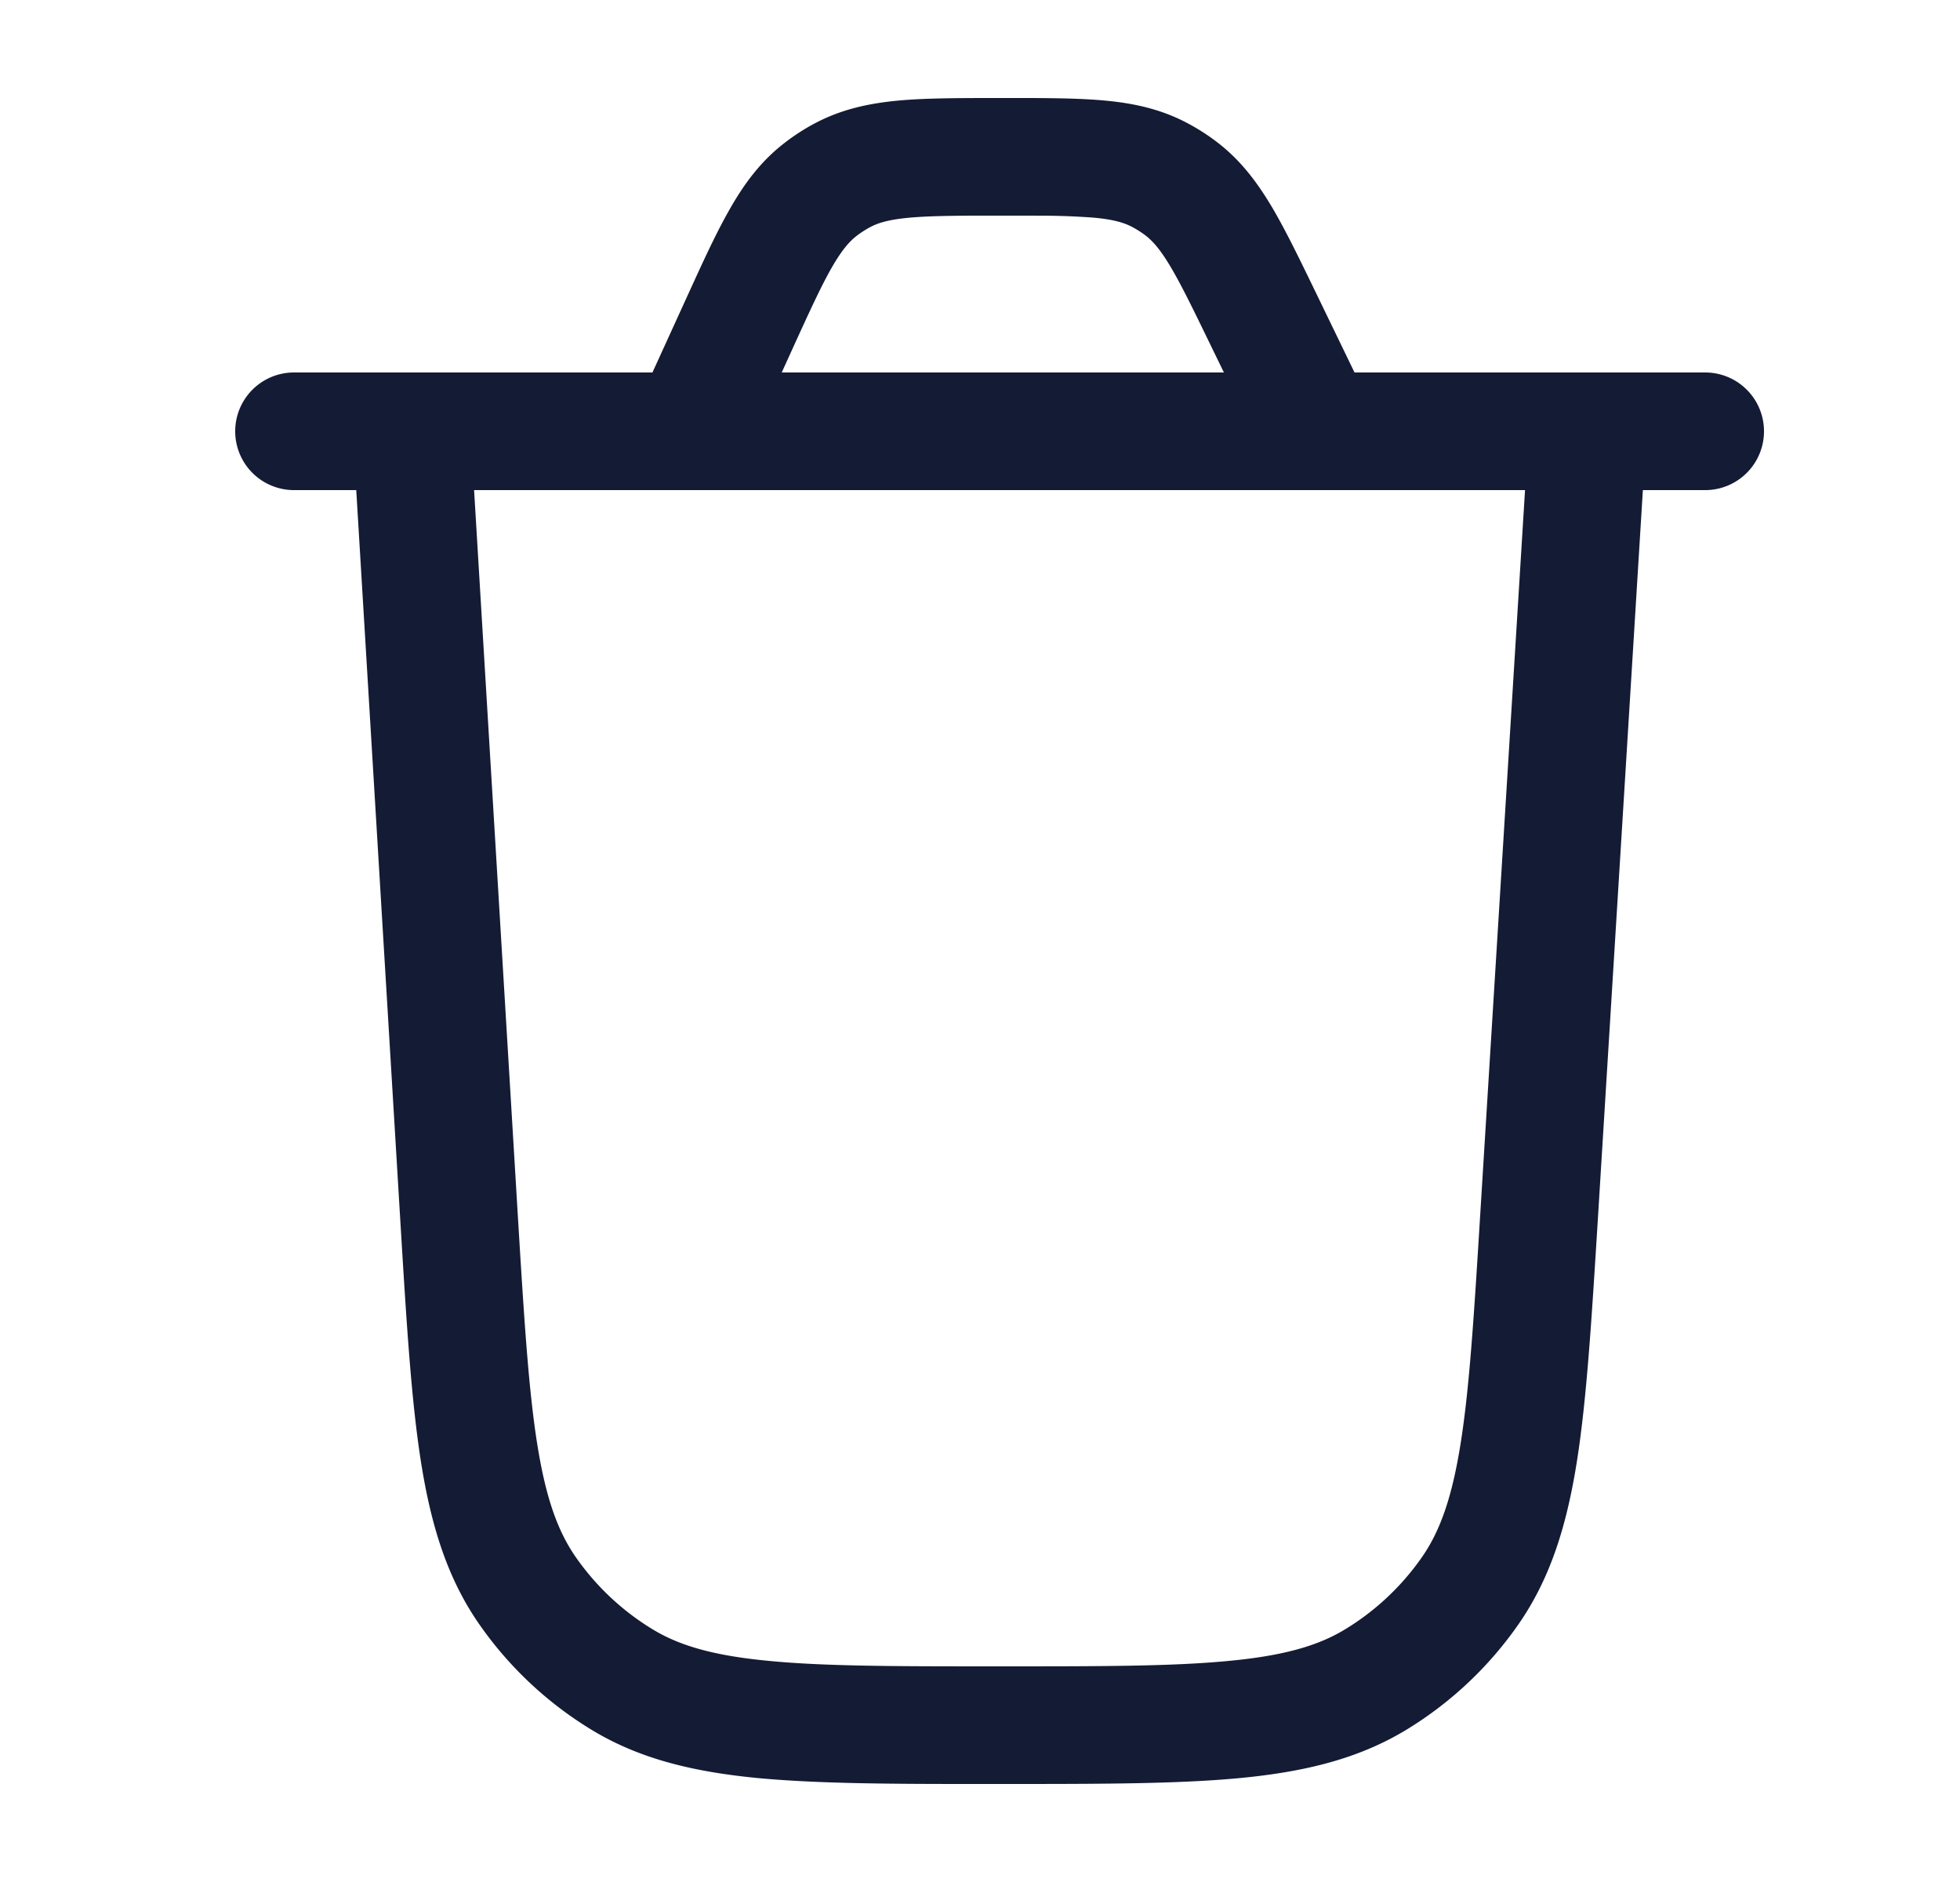 <svg xmlns="http://www.w3.org/2000/svg" width="25" height="24" fill="none"><path fill="#141B34" fill-rule="evenodd" d="M13.105 1.25c.37.001.694.006.972.031.369.033.713.105 1.047.278q.199.103.378.237c.302.225.516.503.707.82.18.3.362.677.577 1.12l.491 1.014h4.473a.75.75 0 0 1 0 1.5h-.795l-.578 9.36c-.078 1.248-.139 2.238-.264 3.03-.129.81-.335 1.486-.747 2.077a4.75 4.75 0 0 1-1.425 1.34c-.615.374-1.302.538-2.12.617-.797.076-1.79.076-3.04.076h-.485c-1.062 0-1.926-.009-2.636-.076-.818-.08-1.506-.243-2.121-.619a4.75 4.75 0 0 1-1.426-1.342c-.412-.592-.617-1.268-.745-2.08-.124-.793-.184-1.784-.26-3.034L4.544 6.25H3.75a.75.75 0 1 1 0-1.5h4.572l.42-.92.122-.267c.158-.345.3-.644.442-.892.187-.33.401-.619.707-.853q.18-.139.382-.246c.34-.18.692-.255 1.07-.29.355-.032.784-.032 1.289-.032zm6.347 5H6.047l.556 9.22c.079 1.297.135 2.217.247 2.93.11.7.264 1.126.494 1.457.258.37.59.683.976.918.343.21.778.338 1.484.405.718.07 1.64.07 2.939.07 1.297 0 2.218 0 2.935-.07.705-.067 1.14-.195 1.482-.404a3.25 3.25 0 0 0 .976-.917c.23-.33.384-.755.495-1.455.113-.712.17-1.63.25-2.925zm-6.251-3.5h-.791c-.345.002-.6.007-.81.026-.265.024-.4.067-.5.12a1.3 1.3 0 0 0-.174.112c-.09.07-.185.175-.318.406-.139.244-.289.571-.515 1.068l-.122.268h5.64l-.161-.331c-.233-.48-.386-.795-.527-1.03-.134-.223-.229-.324-.318-.391a1.3 1.3 0 0 0-.172-.108c-.098-.05-.23-.092-.49-.115a9 9 0 0 0-.742-.024" clip-rule="evenodd"/></svg>